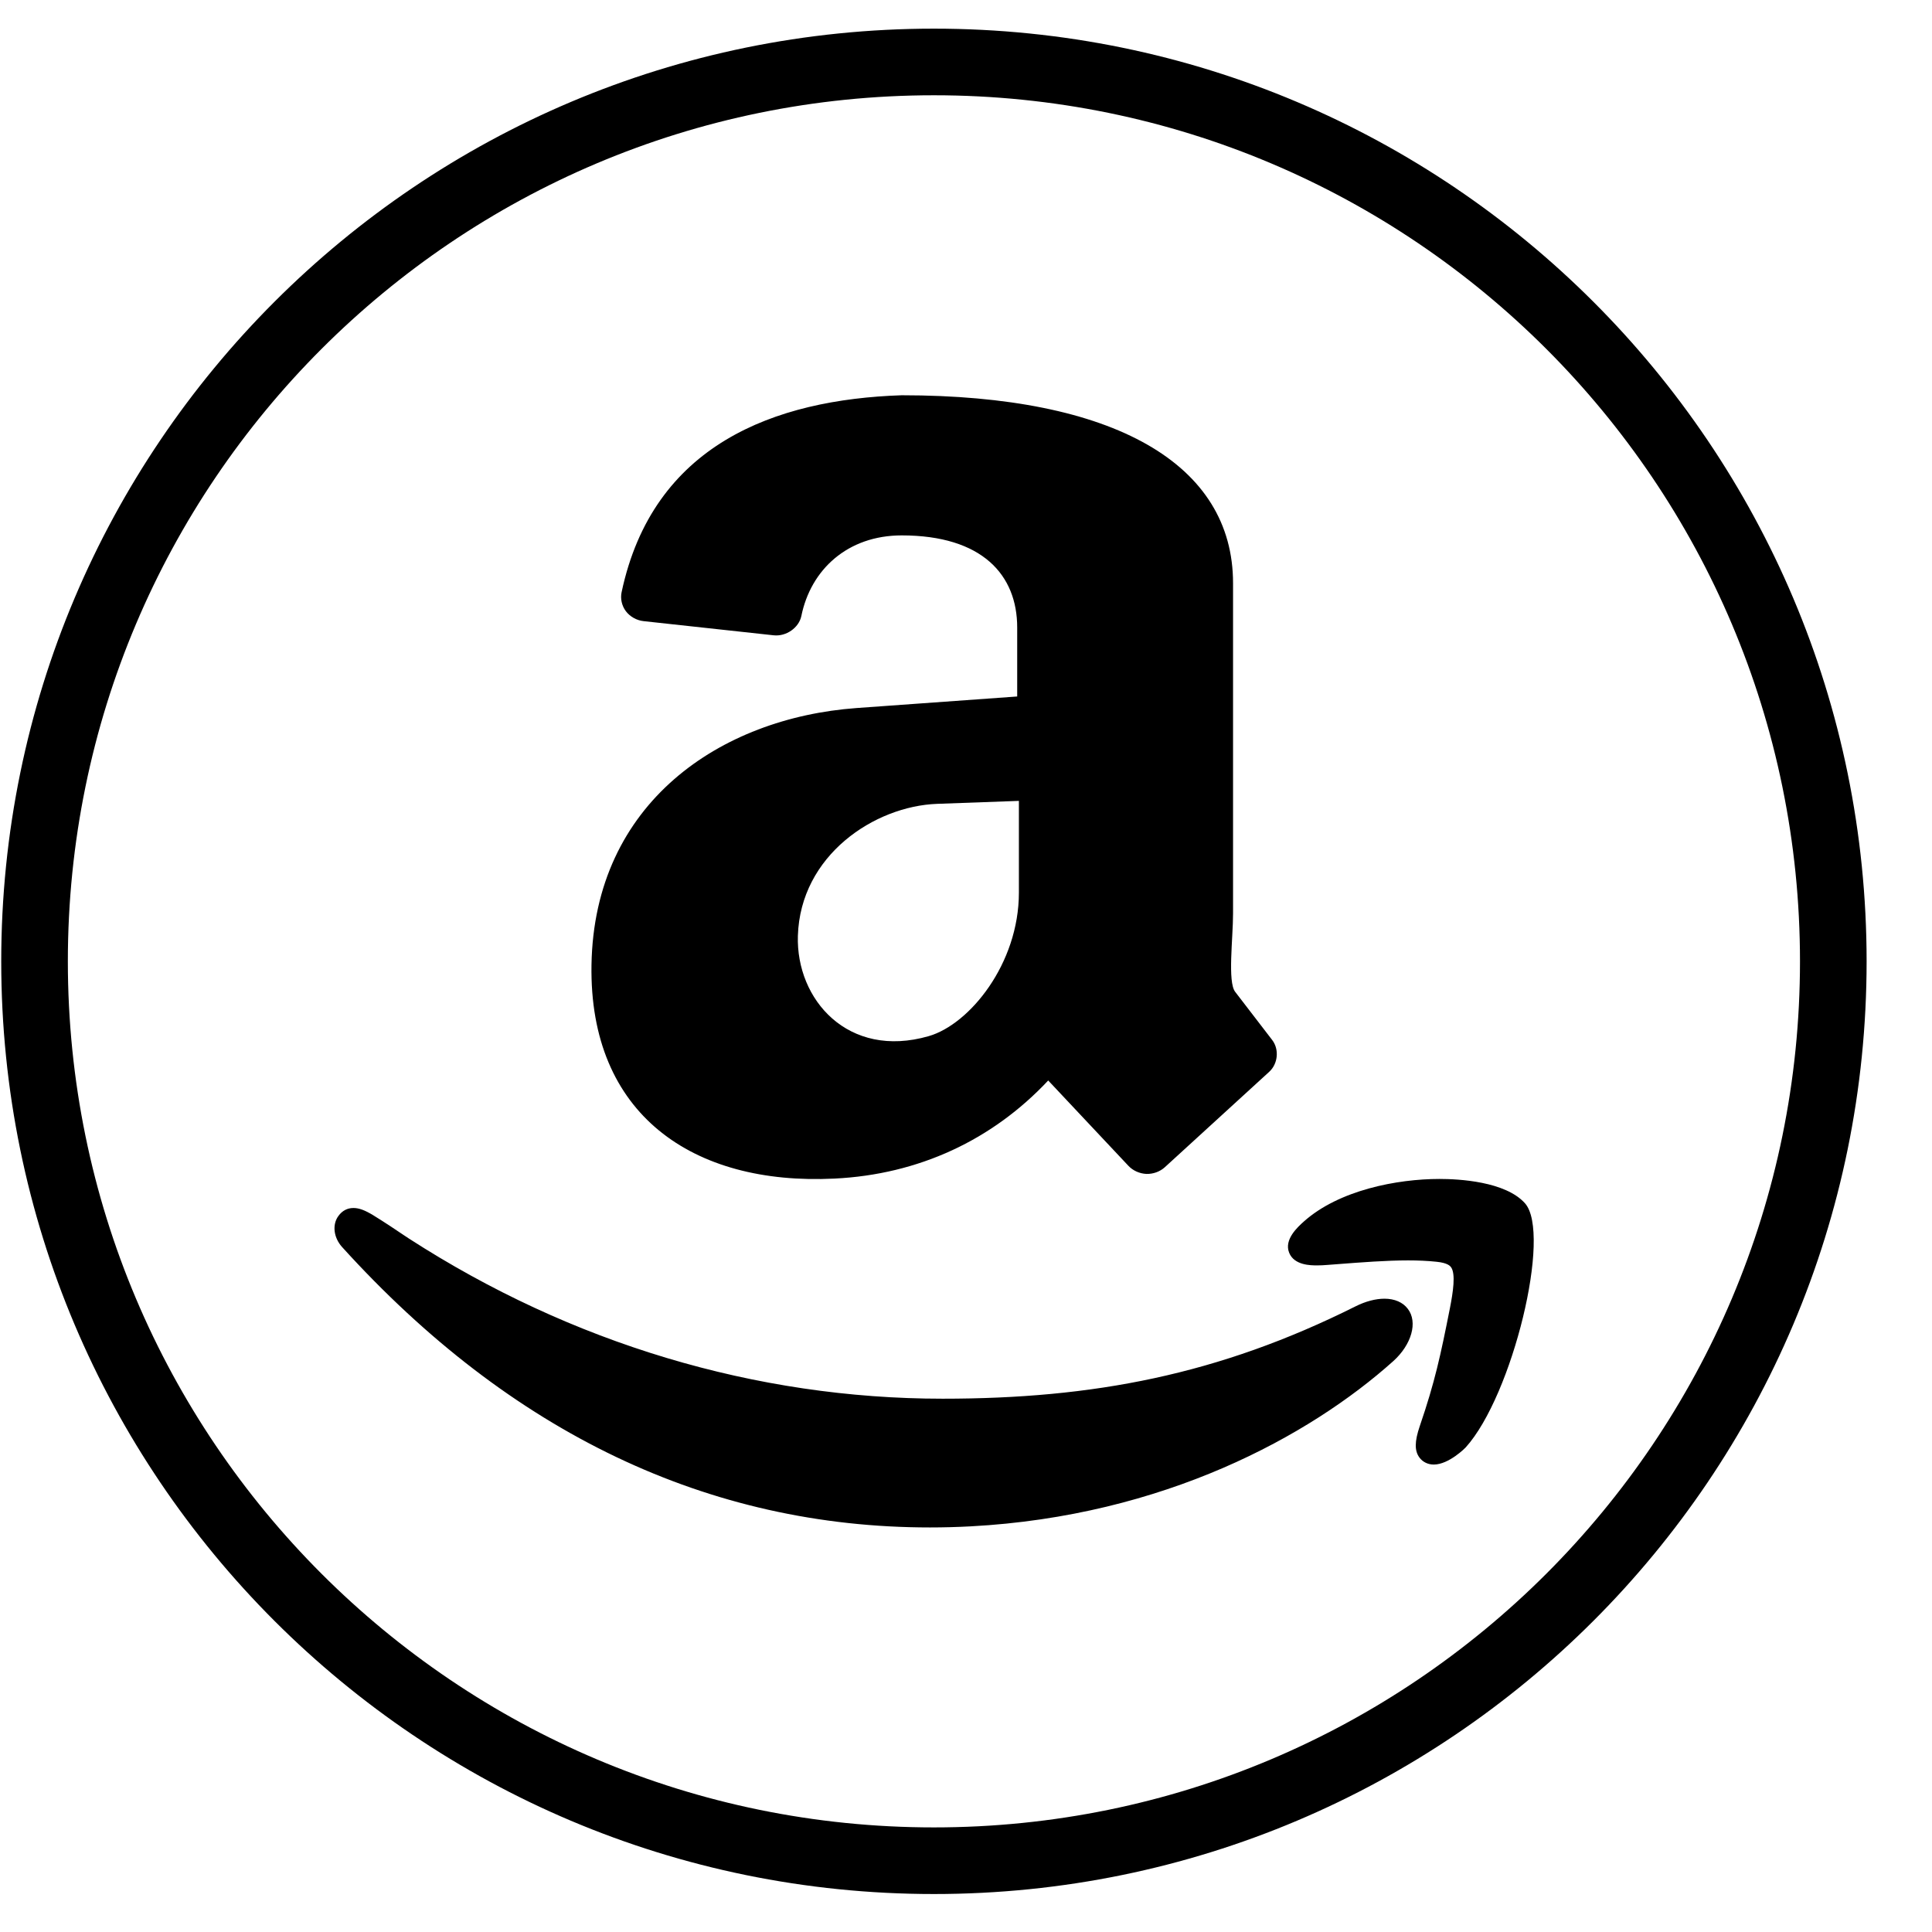 <?xml version="1.0" encoding="UTF-8" standalone="no"?>
<svg width="58px" height="58px" viewBox="0 0 58 58" version="1.1" xmlns="http://www.w3.org/2000/svg" xmlns:xlink="http://www.w3.org/1999/xlink" xmlns:sketch="http://www.bohemiancoding.com/sketch/ns">
    <!-- Generator: Sketch 3.0.4 (8053) - http://www.bohemiancoding.com/sketch -->
    <title>1251-amazon</title>
    <desc>Created with Sketch.</desc>
    <defs></defs>
    <g id="Page-1" stroke="none" stroke-width="1" fill="none" fill-rule="evenodd" sketch:type="MSPage">
        <g id="Glyphish-8-Icons" sketch:type="MSArtboardGroup" transform="translate(-20, -1459)" fill="#000000">
            <g id="1251-amazon" sketch:type="MSLayerGroup" transform="translate(20.037, 1459.86)">
                <g id="_x31_251-amazon_x40_2x.png" sketch:type="MSShapeGroup">
                    <path d="M43.18,34.533 C41.903,34.533 40.159,34.869 39.105,35.811 C38.925,35.973 38.502,36.351 38.665,36.75 C38.818,37.128 39.315,37.128 39.504,37.128 C39.597,37.128 39.7,37.124 39.813,37.114 L40.088,37.093 C40.858,37.034 41.583,36.978 42.235,36.978 C42.532,36.978 42.818,36.99 43.089,37.019 C43.425,37.053 43.496,37.147 43.521,37.178 C43.671,37.376 43.583,37.941 43.491,38.411 C43.211,39.822 43.042,40.621 42.586,41.951 C42.428,42.415 42.425,42.698 42.579,42.901 C42.678,43.032 42.832,43.107 43.006,43.107 C43.46,43.107 43.961,42.598 43.964,42.593 C45.372,41.033 46.552,36.168 45.743,35.262 C45.154,34.605 43.754,34.533 43.18,34.533 L43.18,34.533 Z M25.675,20.396 C21.596,20.694 17.8,23.236 17.72,28.108 C17.646,32.595 20.762,34.733 25.015,34.522 C27.548,34.398 29.757,33.362 31.431,31.577 L33.839,34.139 C33.975,34.284 34.173,34.372 34.377,34.382 C34.58,34.388 34.785,34.315 34.932,34.181 L38.066,31.316 C38.329,31.076 38.37,30.645 38.157,30.364 L37.045,28.917 C36.811,28.62 36.98,27.311 36.98,26.566 L36.98,16.647 C36.98,13.073 33.423,11.006 27.033,11.006 C23.205,11.133 19.563,12.494 18.624,16.918 C18.582,17.113 18.63,17.327 18.753,17.49 C18.877,17.653 19.074,17.764 19.283,17.787 L23.188,18.212 C23.562,18.254 23.945,17.988 24.02,17.634 C24.302,16.241 25.408,15.213 27.033,15.213 C29.452,15.213 30.5,16.401 30.5,17.979 L30.5,20.049 L25.675,20.396 L25.675,20.396 Z M30.551,23.183 L30.551,25.936 C30.551,28.074 29.068,29.894 27.842,30.246 C25.425,30.942 23.856,29.147 23.916,27.233 C23.991,24.815 26.216,23.342 28.095,23.272 L30.551,23.183 L30.551,23.183 Z M28,0 C12.536,0 0,12.536 0,28 C0,43.464 12.536,56 28,56 C43.464,56 56,43.464 56,28 C56,12.536 43.464,0 28,0 L28,0 Z M28,54 C13.641,54 2,42.359 2,28 C2,13.641 13.641,2 28,2 C42.359,2 54,13.641 54,28 C54,42.359 42.359,54 28,54 L28,54 Z M41.525,38.128 C41.261,38.128 40.956,38.208 40.663,38.355 C36.547,40.415 32.775,41.13 28.264,41.13 C28.264,41.13 28.264,41.13 28.263,41.13 C22.651,41.13 17.111,39.468 12.239,36.322 L12.082,36.218 C11.876,36.079 11.538,35.851 11.165,35.621 C10.916,35.47 10.741,35.405 10.574,35.405 C10.392,35.405 10.24,35.485 10.127,35.638 C9.931,35.896 9.974,36.289 10.232,36.576 C15.296,42.163 21.234,44.995 27.882,44.995 L27.882,44.995 C28.288,44.995 28.694,44.984 29.106,44.962 C34.901,44.652 39.283,42.248 41.788,40.004 C42.342,39.506 42.532,38.83 42.227,38.433 C42.079,38.236 41.831,38.128 41.525,38.128 L41.525,38.128 Z" id="Shape"></path>
                </g>
            </g>
        </g>
    </g>
</svg>